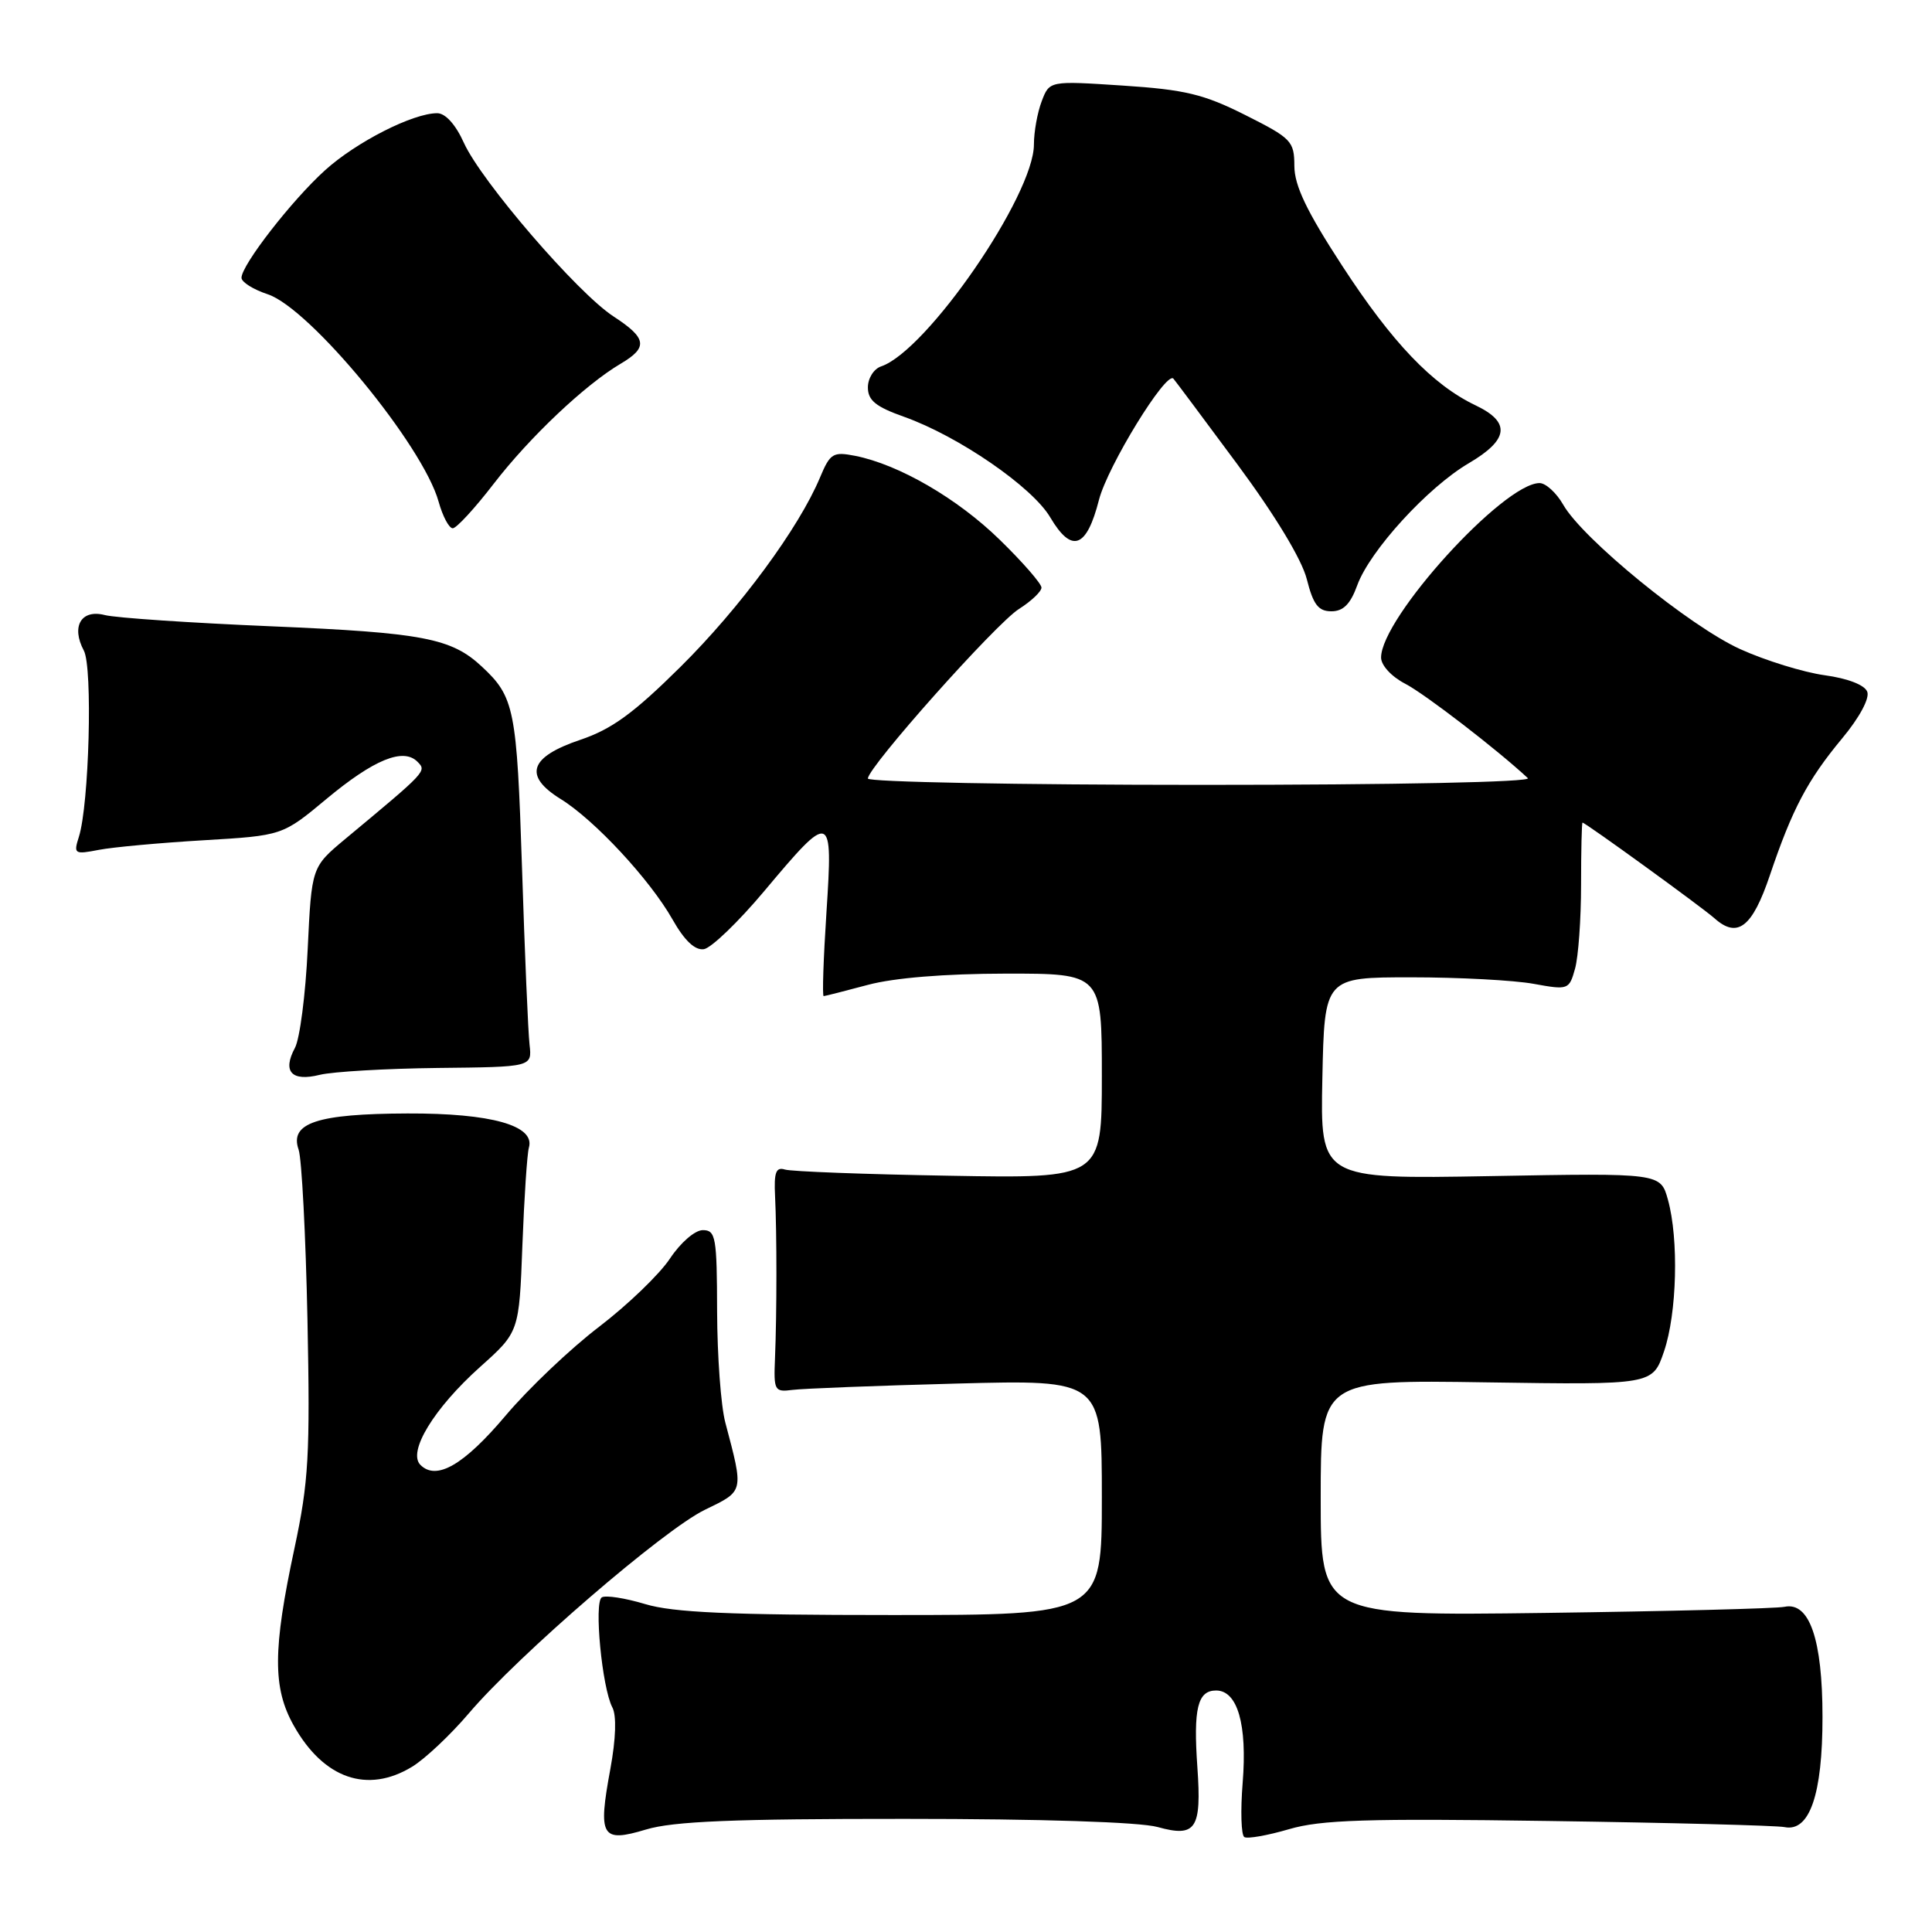 <?xml version="1.0" encoding="UTF-8" standalone="no"?>
<!DOCTYPE svg PUBLIC "-//W3C//DTD SVG 1.1//EN" "http://www.w3.org/Graphics/SVG/1.1/DTD/svg11.dtd" >
<svg xmlns="http://www.w3.org/2000/svg" xmlns:xlink="http://www.w3.org/1999/xlink" version="1.1" viewBox="0 0 256 256">
 <g >
 <path fill="currentColor"
d=" M 119.91 241.01 C 138.01 241.01 151.01 241.43 153.39 242.09 C 158.47 243.50 159.23 242.36 158.66 234.19 C 158.11 226.37 158.69 224.00 161.14 224.00 C 163.98 224.00 165.28 228.50 164.66 236.23 C 164.36 239.93 164.46 243.17 164.88 243.42 C 165.29 243.68 167.95 243.21 170.79 242.38 C 175.04 241.13 181.12 240.94 205.23 241.29 C 221.33 241.52 235.38 241.89 236.46 242.10 C 239.78 242.78 241.50 237.77 241.49 227.50 C 241.49 217.22 239.76 212.22 236.46 212.91 C 235.38 213.14 221.11 213.50 204.75 213.72 C 175.00 214.11 175.00 214.11 175.00 198.47 C 175.00 182.83 175.00 182.83 196.99 183.17 C 218.98 183.50 218.98 183.50 220.49 179.07 C 222.21 174.03 222.46 164.20 221.01 158.97 C 220.03 155.43 220.03 155.43 197.48 155.84 C 174.94 156.24 174.94 156.24 175.22 142.87 C 175.50 129.50 175.50 129.50 187.00 129.50 C 193.32 129.50 200.62 129.89 203.20 130.36 C 207.81 131.20 207.92 131.15 208.70 128.36 C 209.14 126.79 209.50 121.79 209.50 117.25 C 209.50 112.72 209.59 109.00 209.69 109.00 C 210.07 109.00 225.54 120.22 227.18 121.68 C 230.23 124.40 232.19 122.88 234.52 115.97 C 237.48 107.20 239.50 103.37 244.11 97.82 C 246.39 95.08 247.76 92.53 247.42 91.66 C 247.08 90.76 244.84 89.89 241.76 89.47 C 238.96 89.08 233.93 87.53 230.58 86.01 C 223.90 82.98 209.69 71.39 207.13 66.87 C 206.23 65.30 204.82 64.01 204.00 64.01 C 199.22 64.02 183.00 81.87 183.00 87.13 C 183.00 88.16 184.38 89.66 186.20 90.60 C 188.81 91.95 198.44 99.37 202.45 103.11 C 203.00 103.63 184.99 104.00 159.20 104.00 C 134.89 104.00 115.00 103.62 115.00 103.16 C 115.00 101.66 131.95 82.63 135.02 80.69 C 136.66 79.65 138.00 78.38 138.00 77.86 C 138.00 77.34 135.51 74.48 132.47 71.52 C 126.87 66.05 119.11 61.55 113.31 60.40 C 110.38 59.83 110.00 60.06 108.66 63.26 C 105.87 69.94 98.06 80.55 90.16 88.37 C 83.95 94.52 81.06 96.63 76.86 98.04 C 70.14 100.31 69.33 102.80 74.30 105.88 C 78.78 108.65 86.11 116.54 89.11 121.83 C 90.70 124.64 92.09 125.95 93.27 125.77 C 94.24 125.62 97.84 122.16 101.27 118.07 C 110.18 107.45 110.38 107.52 109.51 120.88 C 109.11 126.99 108.94 131.99 109.14 131.99 C 109.34 131.98 111.97 131.31 115.00 130.50 C 118.47 129.57 125.19 129.02 133.25 129.01 C 146.00 129.00 146.00 129.00 146.00 142.57 C 146.00 156.15 146.00 156.15 125.75 155.79 C 114.61 155.60 104.83 155.23 104.00 154.97 C 102.82 154.60 102.54 155.35 102.70 158.50 C 102.94 163.44 102.94 173.99 102.69 180.00 C 102.51 184.26 102.63 184.48 105.00 184.17 C 106.38 183.99 116.16 183.61 126.75 183.33 C 146.00 182.82 146.00 182.82 146.00 198.41 C 146.00 214.00 146.00 214.00 118.16 214.00 C 96.69 214.00 89.21 213.67 85.49 212.55 C 82.83 211.75 80.25 211.35 79.74 211.66 C 78.69 212.31 79.77 223.63 81.14 226.24 C 81.71 227.32 81.61 230.38 80.88 234.37 C 79.21 243.40 79.68 244.20 85.60 242.42 C 89.22 241.33 97.21 241.00 119.91 241.01 Z  M 54.61 234.10 C 56.32 233.06 59.69 229.88 62.11 227.04 C 68.69 219.30 87.97 202.68 93.41 200.05 C 98.63 197.52 98.56 197.78 96.11 188.50 C 95.52 186.30 95.04 179.66 95.02 173.75 C 95.00 163.93 94.84 163.00 93.13 163.00 C 92.08 163.00 90.18 164.65 88.77 166.77 C 87.40 168.84 83.18 172.90 79.39 175.80 C 75.60 178.69 70.03 183.98 67.00 187.57 C 61.47 194.12 57.83 196.23 55.71 194.11 C 53.98 192.38 57.49 186.62 63.61 181.13 C 68.79 176.50 68.79 176.50 69.22 165.00 C 69.46 158.68 69.85 152.86 70.08 152.07 C 70.94 149.14 65.10 147.50 54.00 147.54 C 42.00 147.58 38.33 148.80 39.57 152.34 C 39.98 153.53 40.51 163.65 40.74 174.84 C 41.10 192.82 40.90 196.34 39.02 205.15 C 36.14 218.58 36.12 223.66 38.92 228.64 C 42.88 235.69 48.69 237.71 54.61 234.10 Z  M 58.00 141.51 C 70.50 141.38 70.50 141.38 70.17 138.44 C 69.98 136.82 69.53 126.28 69.17 115.00 C 68.48 93.92 68.17 92.35 63.84 88.32 C 59.81 84.56 56.06 83.84 36.00 82.99 C 25.27 82.54 15.33 81.87 13.89 81.50 C 10.76 80.69 9.40 83.00 11.11 86.21 C 12.30 88.42 11.81 106.62 10.45 110.89 C 9.73 113.15 9.86 113.24 13.10 112.61 C 14.97 112.25 21.21 111.68 26.96 111.34 C 37.43 110.72 37.43 110.72 43.25 105.87 C 49.56 100.62 53.45 99.04 55.32 100.94 C 56.55 102.19 56.58 102.16 45.72 111.19 C 41.29 114.89 41.29 114.89 40.77 125.77 C 40.49 131.75 39.73 137.64 39.08 138.85 C 37.39 142.00 38.64 143.35 42.37 142.42 C 44.09 142.00 51.12 141.59 58.00 141.51 Z  M 179.84 77.56 C 181.50 72.98 189.18 64.57 194.62 61.38 C 199.93 58.26 200.21 55.95 195.54 53.72 C 189.81 50.99 184.47 45.40 177.83 35.19 C 173.15 28.01 171.52 24.60 171.51 22.00 C 171.50 18.70 171.13 18.32 165.00 15.24 C 159.49 12.47 157.01 11.88 148.78 11.34 C 139.06 10.70 139.06 10.70 138.03 13.42 C 137.46 14.91 137.00 17.48 137.00 19.14 C 137.00 25.89 122.80 46.51 116.75 48.55 C 115.79 48.87 115.00 50.12 115.00 51.33 C 115.00 53.05 116.04 53.90 119.80 55.23 C 126.99 57.79 136.79 64.52 139.16 68.55 C 142.01 73.37 143.98 72.66 145.62 66.23 C 146.77 61.76 154.52 49.14 155.48 50.17 C 155.65 50.35 159.46 55.45 163.94 61.50 C 168.96 68.28 172.50 74.13 173.16 76.75 C 174.01 80.12 174.69 81.00 176.42 81.00 C 177.99 81.00 178.94 80.05 179.84 77.56 Z  M 65.42 64.10 C 70.16 57.95 77.51 50.99 82.23 48.20 C 85.91 46.03 85.72 44.81 81.28 41.92 C 76.52 38.82 63.76 24.01 61.46 18.91 C 60.38 16.51 59.02 15.00 57.93 15.00 C 54.71 15.00 47.22 18.81 43.08 22.55 C 38.68 26.52 32.00 35.12 32.00 36.81 C 32.00 37.38 33.56 38.36 35.47 38.99 C 41.08 40.84 56.06 59.03 58.12 66.48 C 58.66 68.42 59.50 70.00 59.99 70.00 C 60.48 70.00 62.92 67.35 65.42 64.10 Z "/>
</g>
</svg>